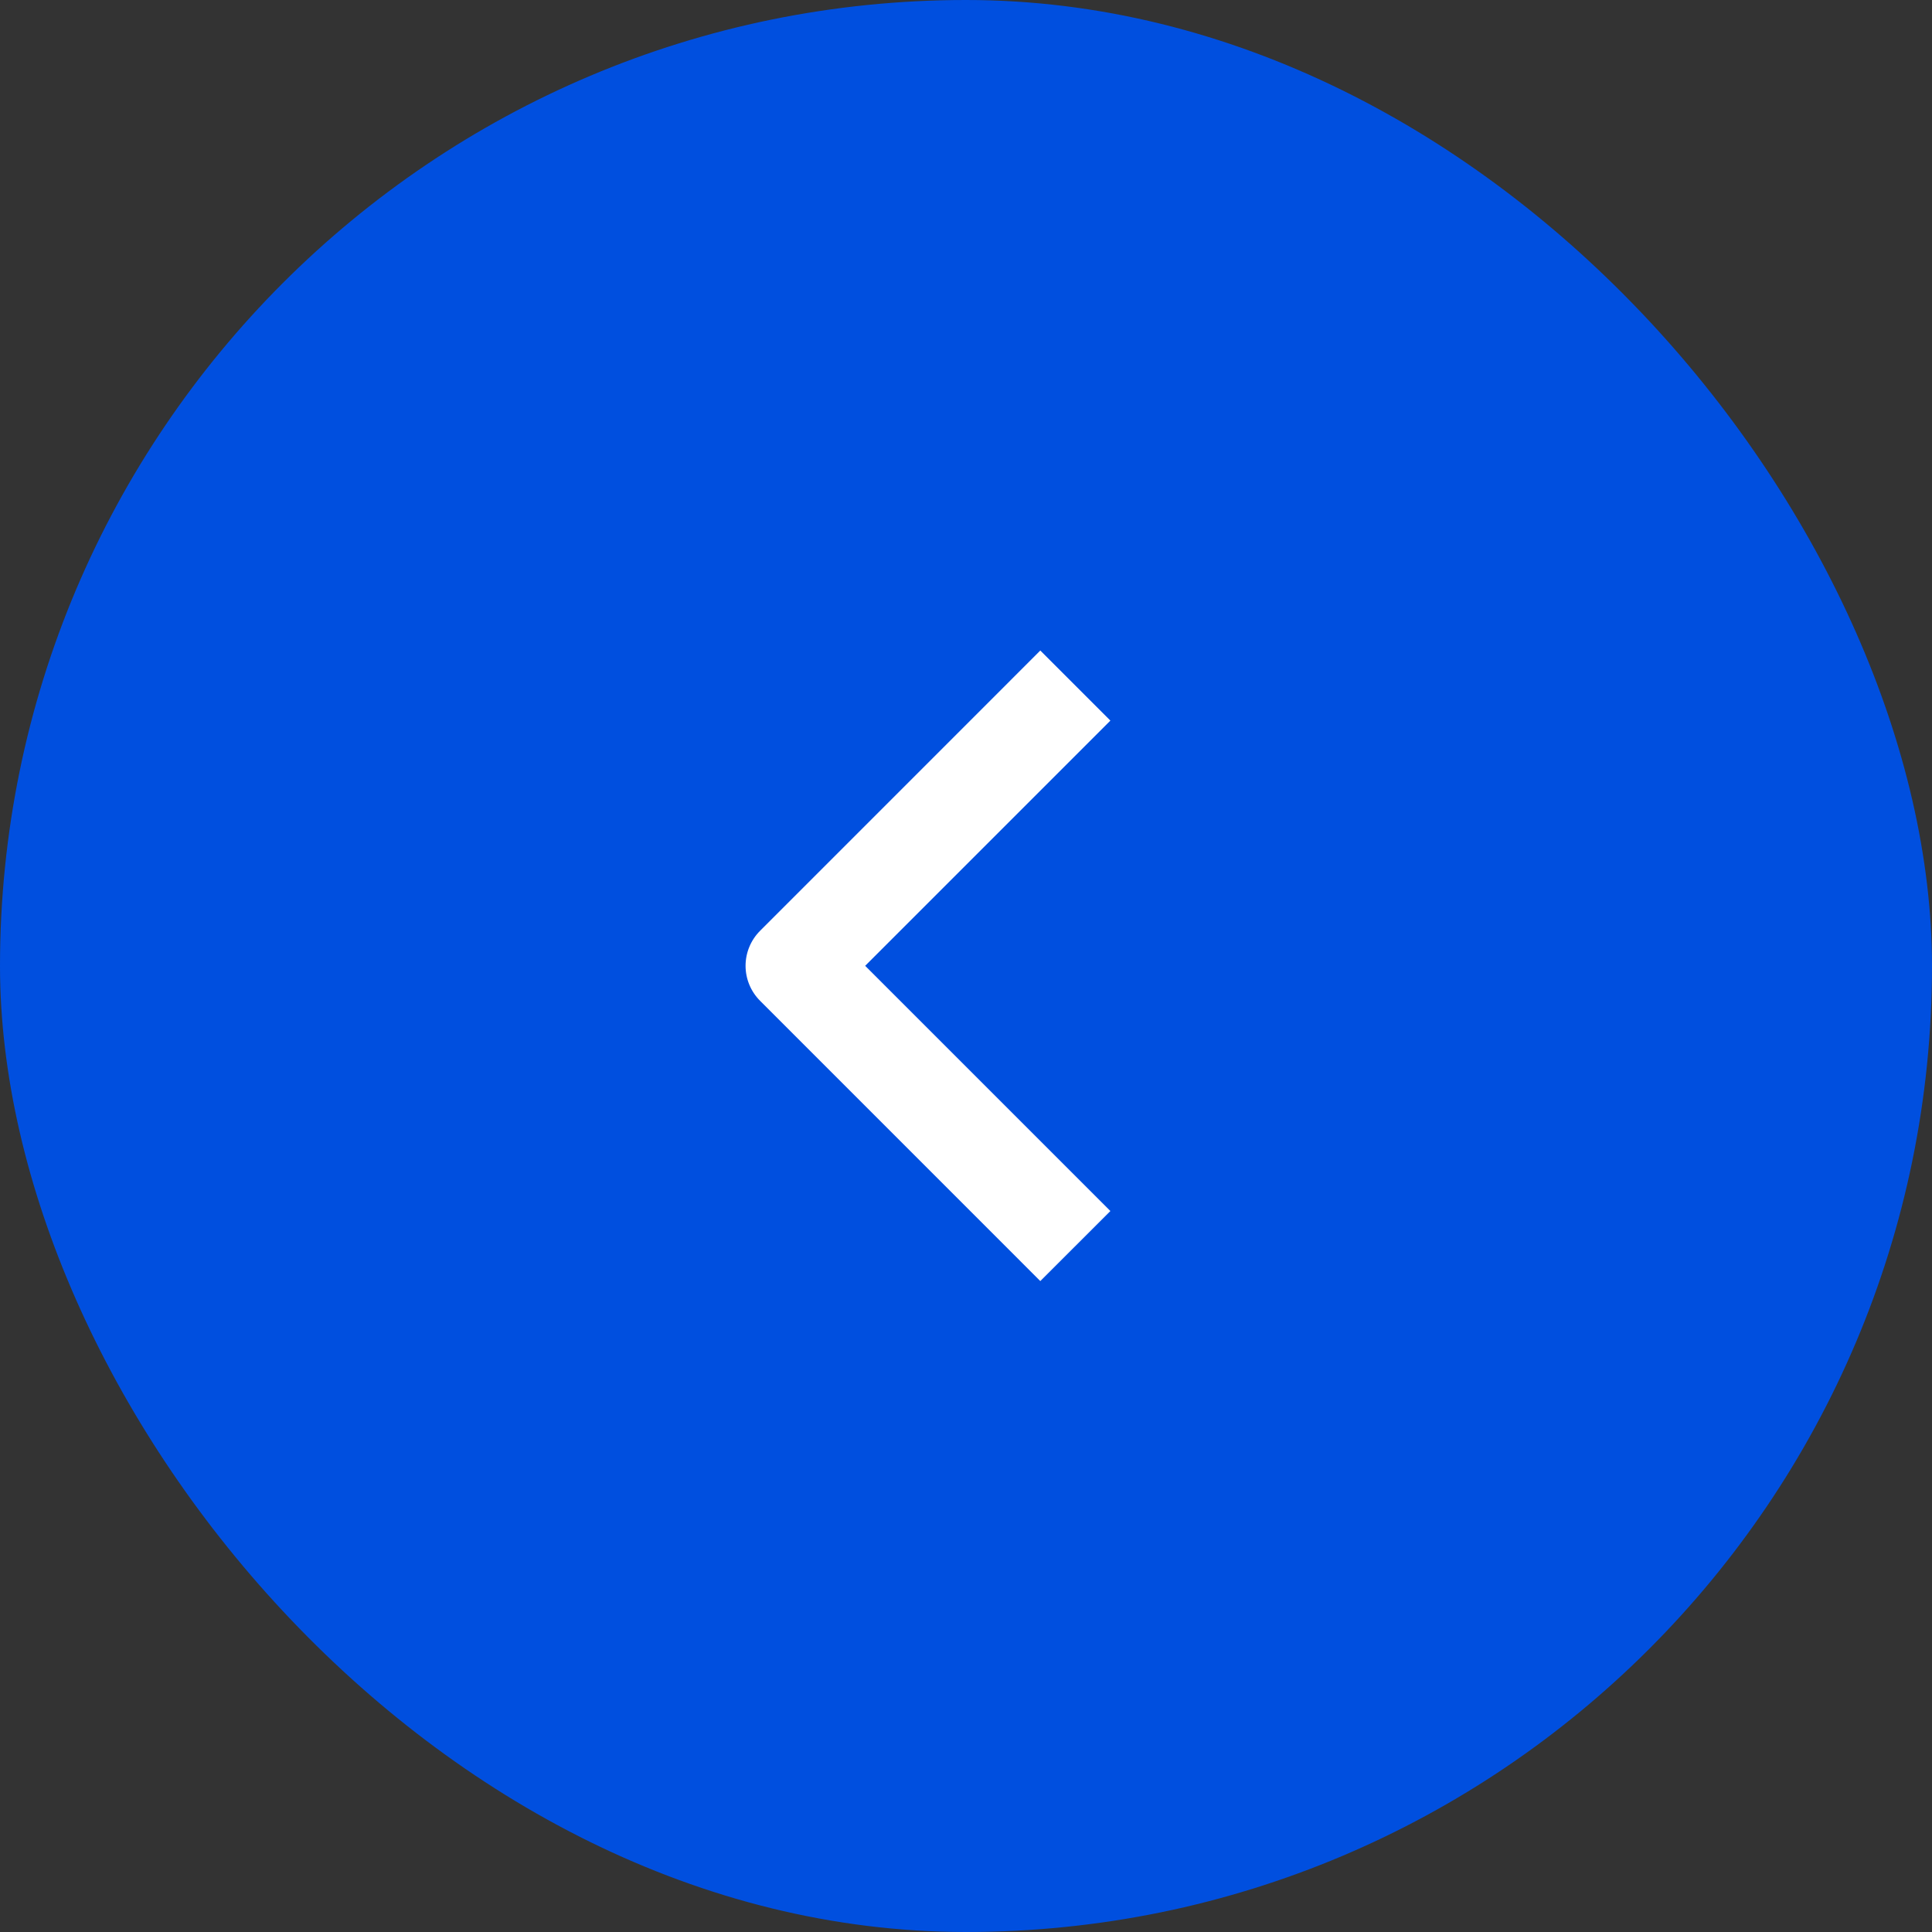<svg width="52" height="52" viewBox="0 0 52 52" fill="none" xmlns="http://www.w3.org/2000/svg">
<rect x="0" y="0" width="52" height="52" fill="#333333" stroke="none"/>
<rect width="52" height="52" rx="26" fill="#004FDF"/>
<path fill-rule="evenodd" clip-rule="evenodd" d="M20.458 25.052L28 17.509L29.886 19.395L23.286 25.995L29.886 32.595L28 34.48L20.458 26.937C20.208 26.687 20.067 26.348 20.067 25.995C20.067 25.641 20.208 25.302 20.458 25.052Z" fill="white"/>
</svg>
